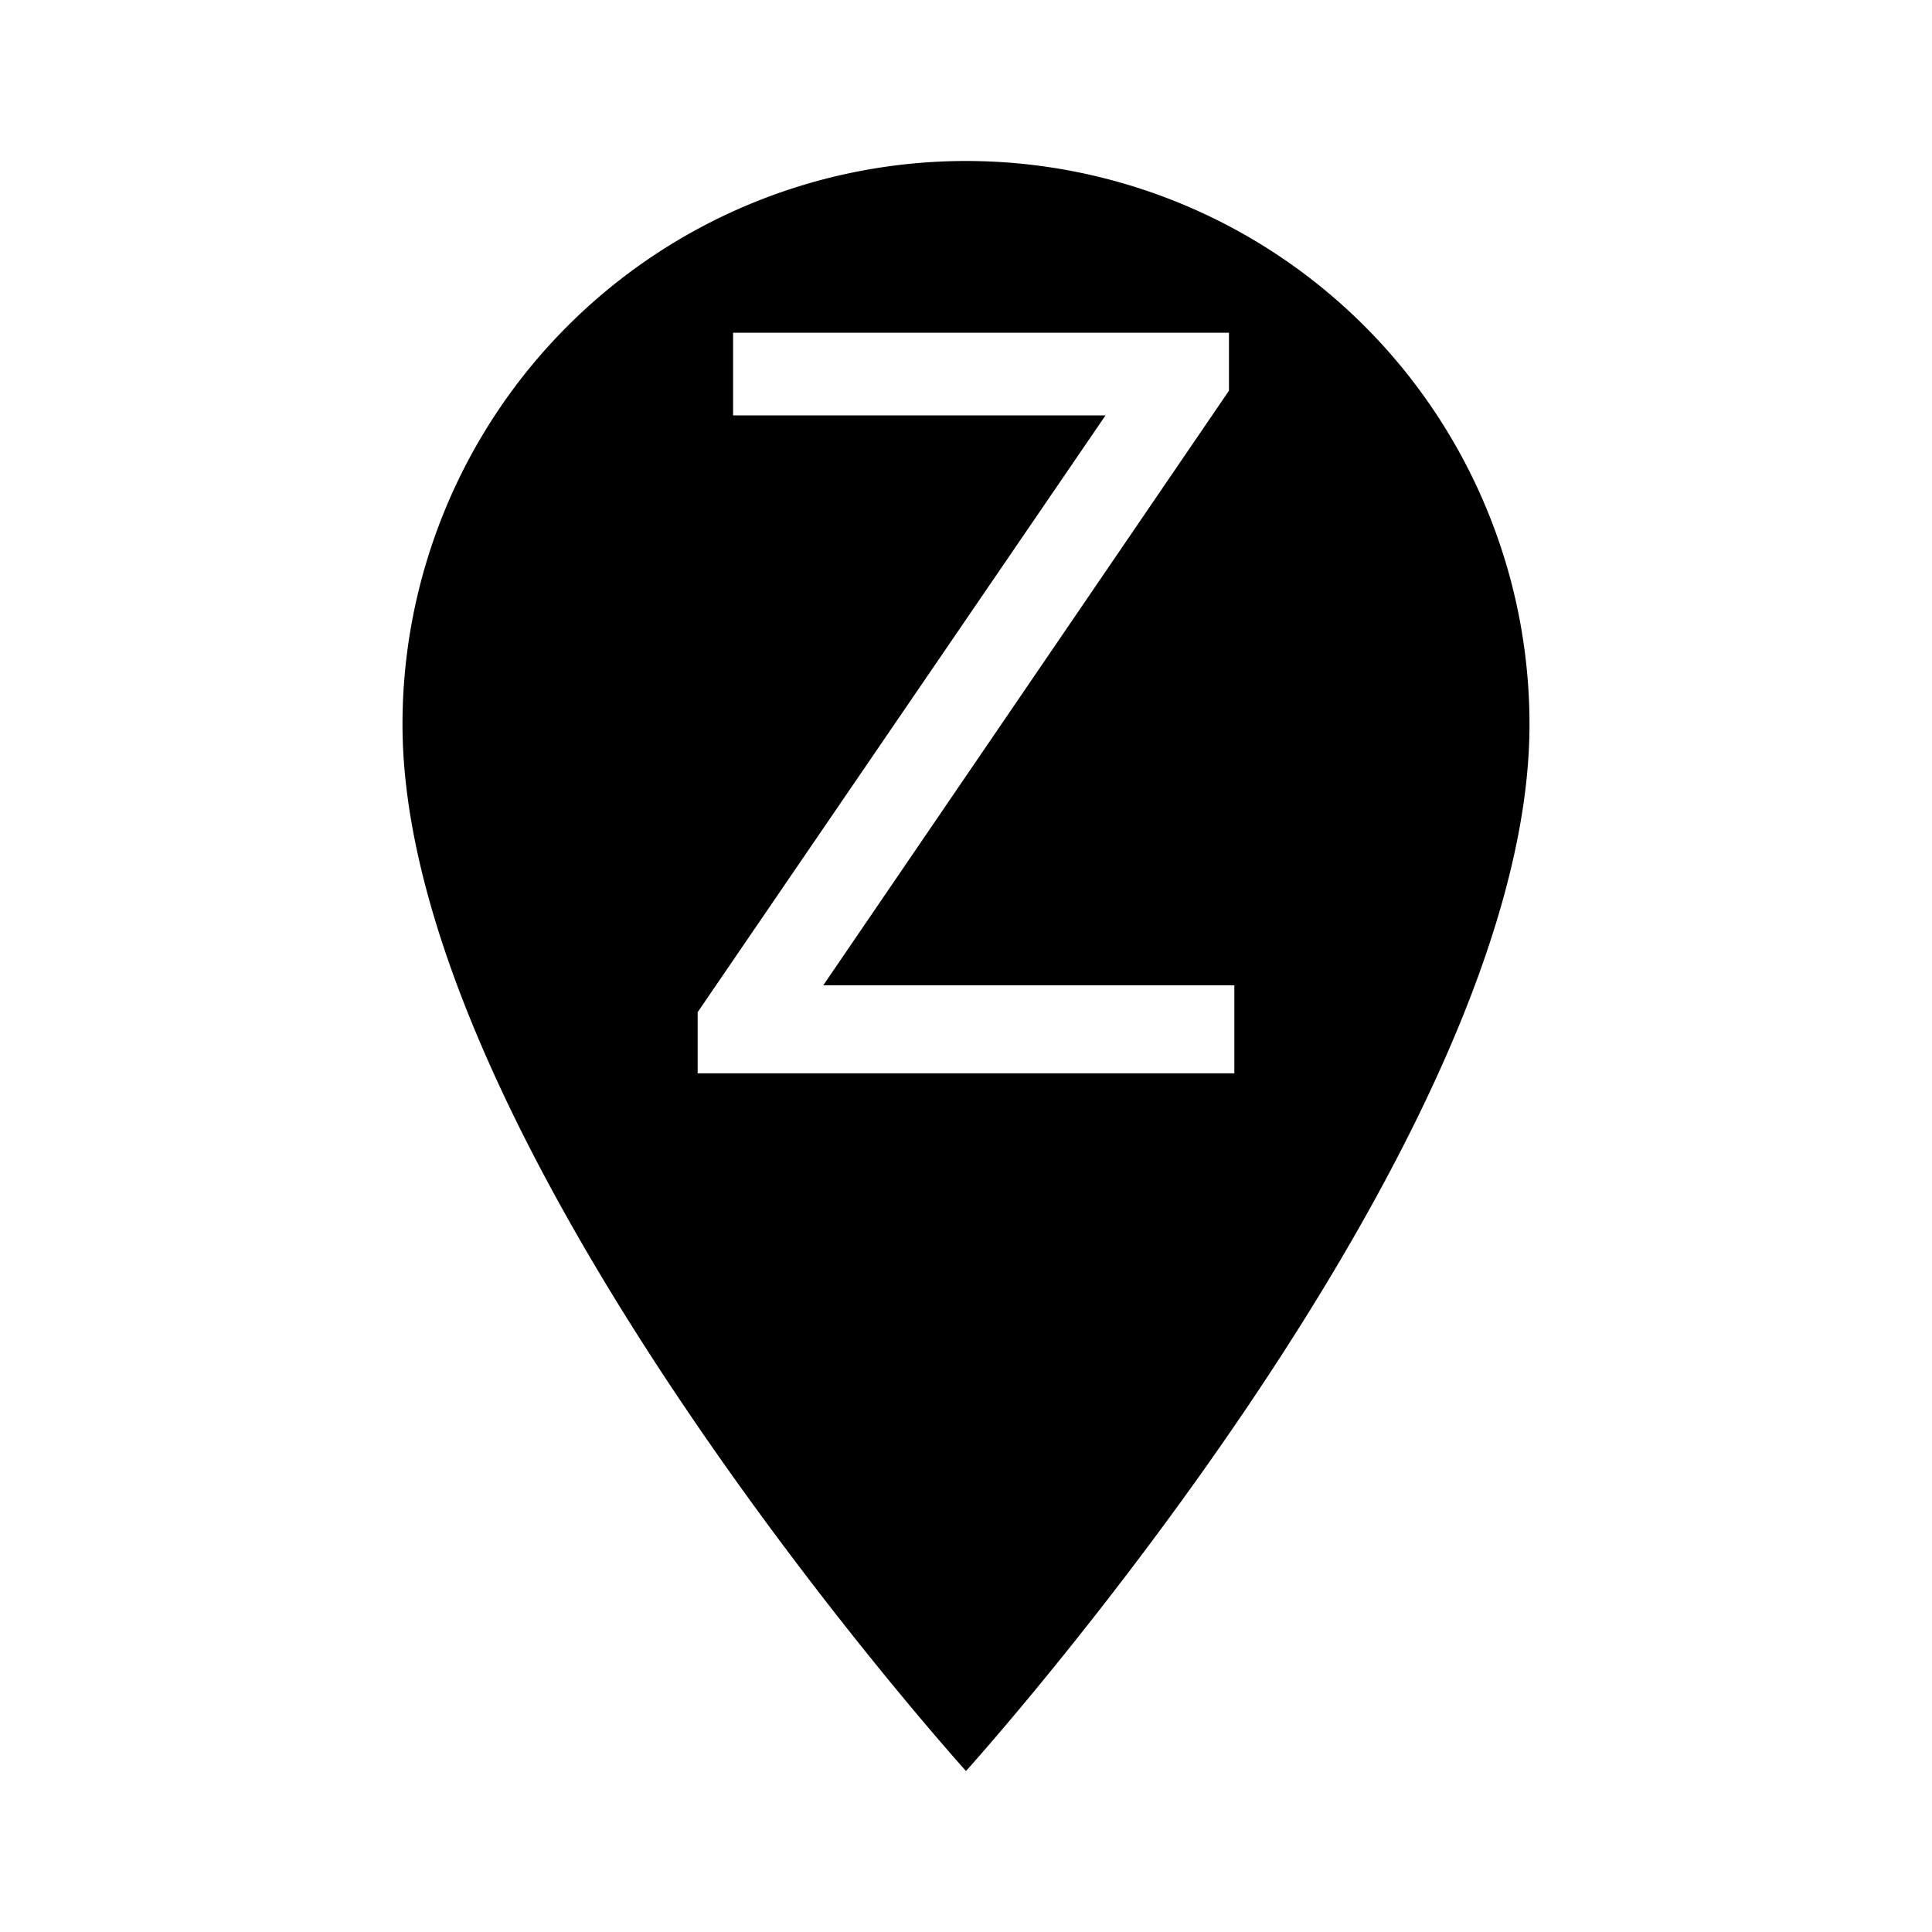 <svg xmlns="http://www.w3.org/2000/svg" viewBox="0 0 18 18" width="26px" height="26px">
    <path d="M9,1.5A5.25,5.25,0,0,0,3.75,6.75C3.75,10.69,9,16.5,9,16.5s5.25-5.81,5.25-9.75A5.25,5.25,0,0,0,9,1.5ZM6.5,9.43l3.8-5.56v0H6.83V3.1h4.62v.54L7.67,9.18v0H11.5V10h-5Z"/>
</svg>

